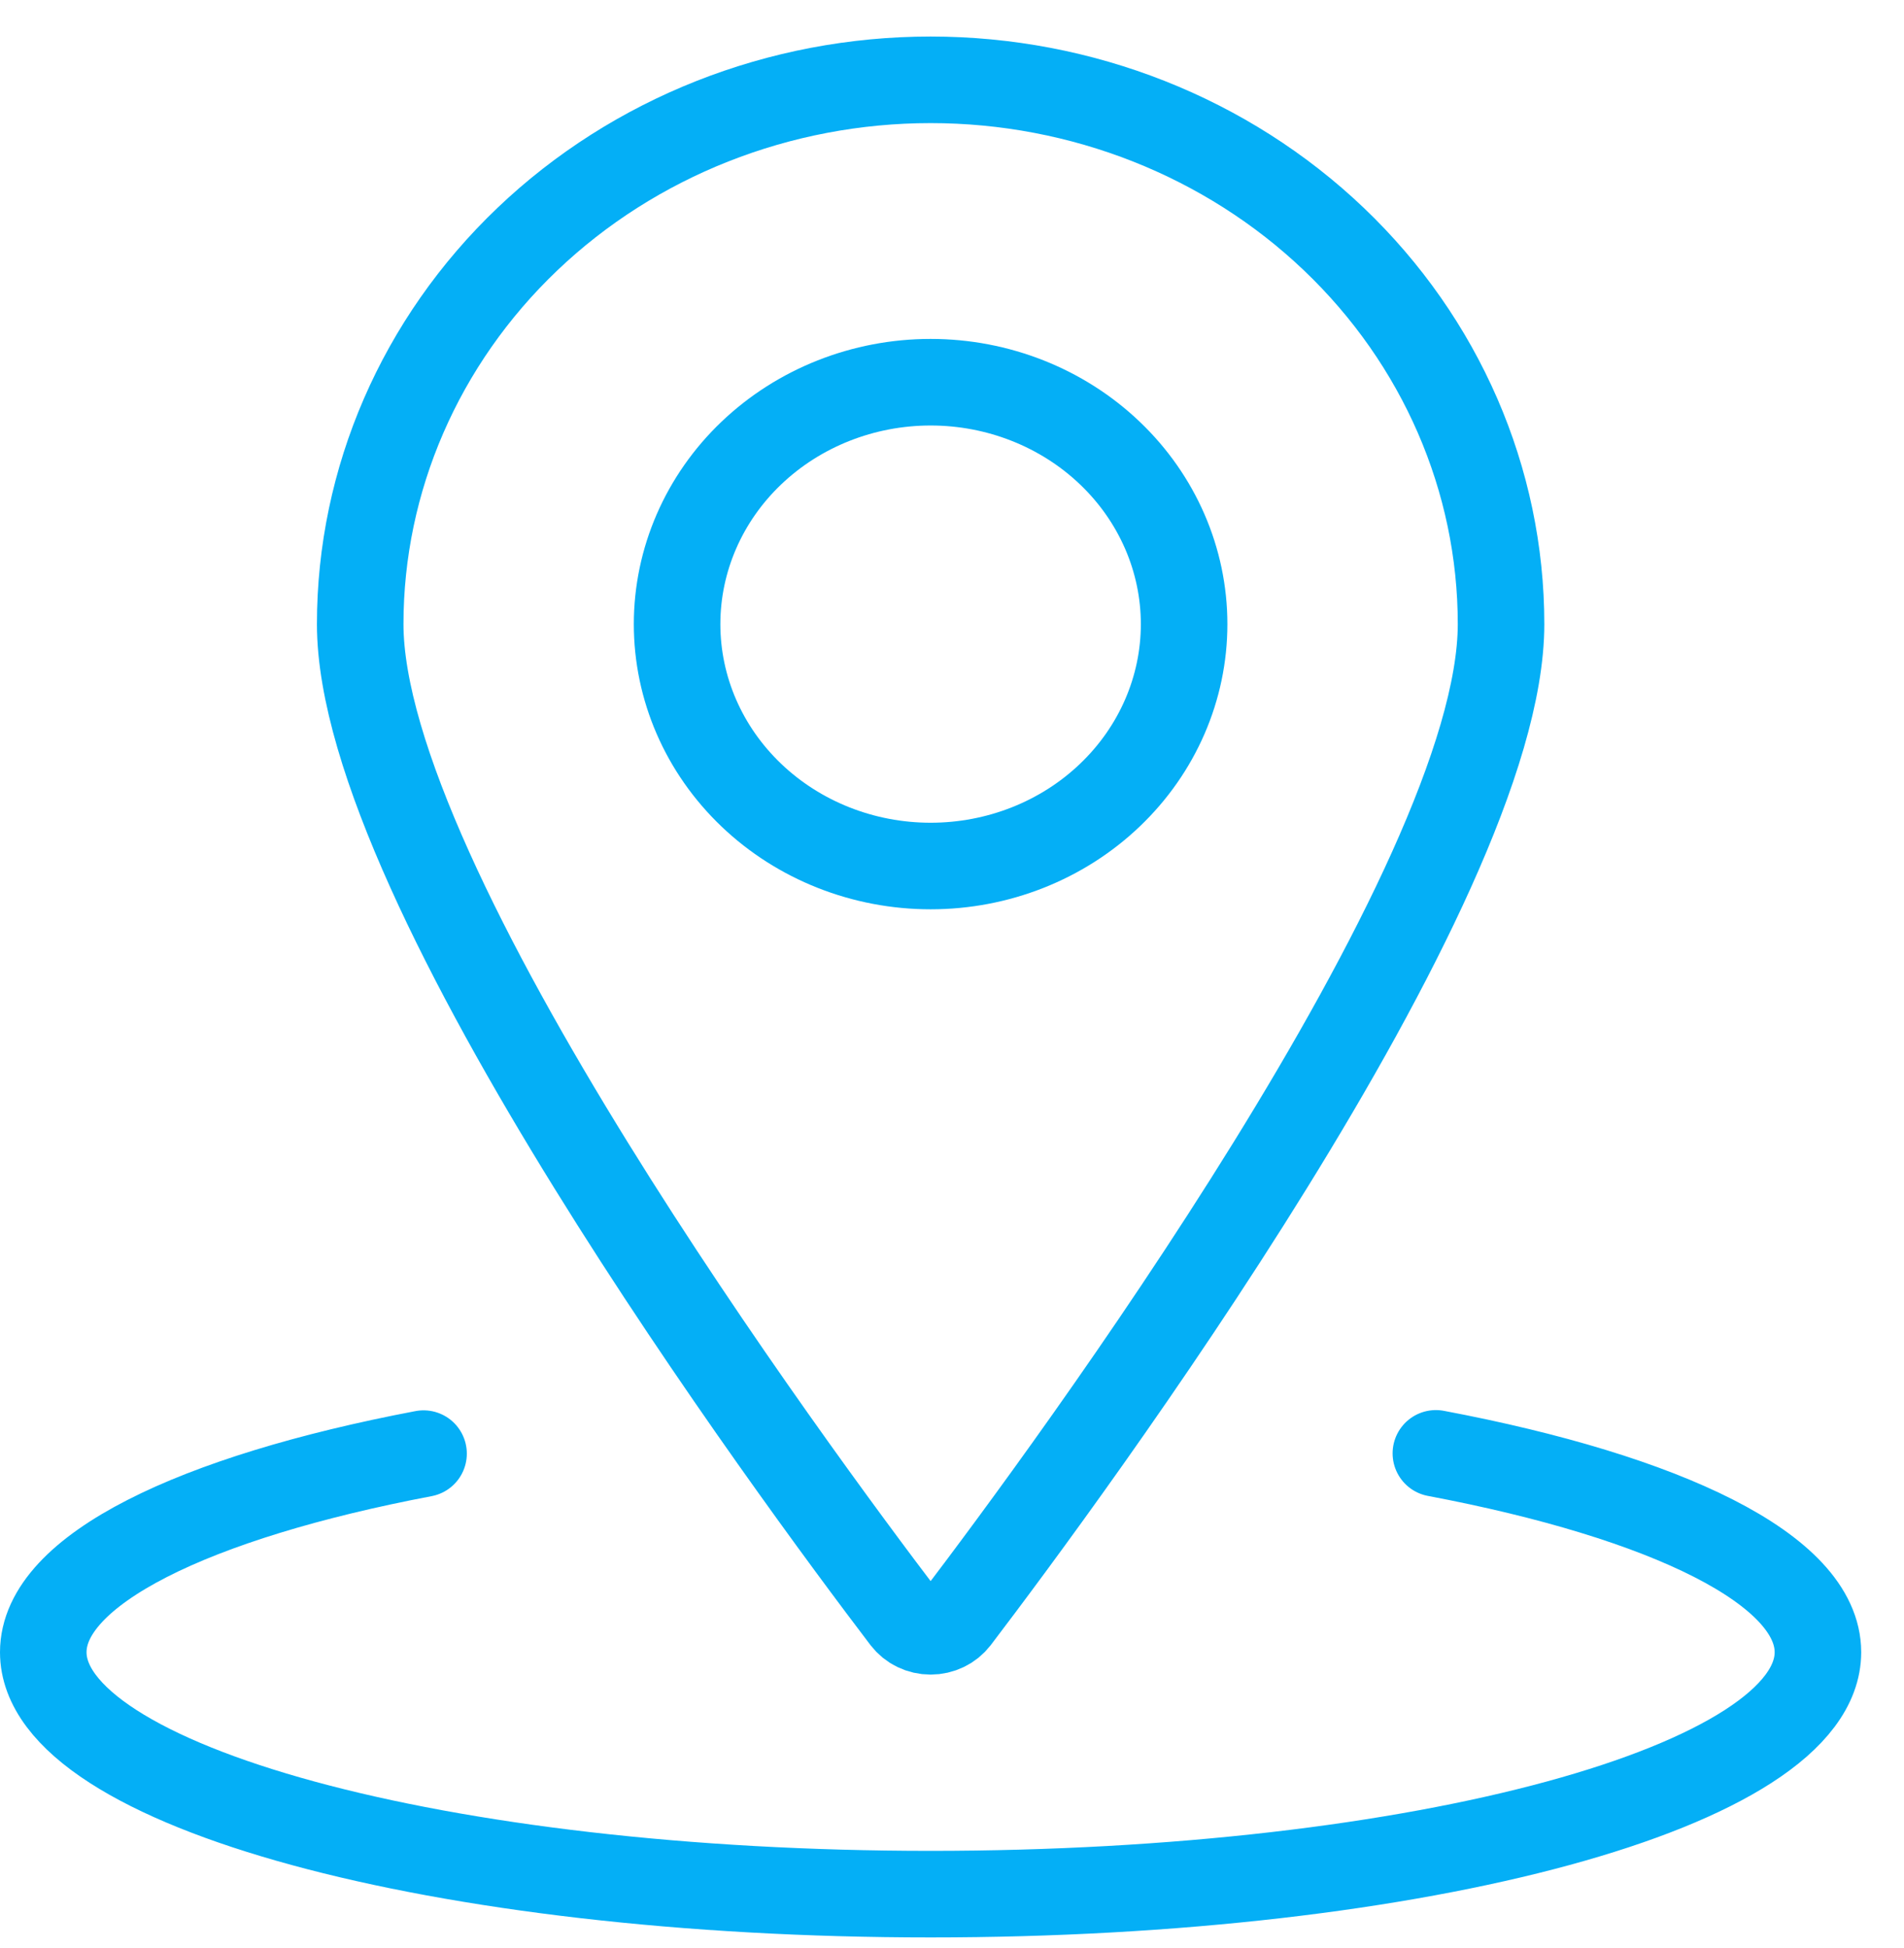 <svg width="44" height="45" viewBox="0 0 44 45" fill="none" xmlns="http://www.w3.org/2000/svg">
<path d="M15.647 14.419C15.647 15.901 16.264 17.322 17.363 18.37C18.462 19.419 19.952 20.007 21.506 20.007C23.06 20.007 24.55 19.419 25.648 18.37C26.747 17.322 27.364 15.901 27.364 14.419C27.364 12.937 26.747 11.515 25.648 10.467C24.55 9.419 23.06 8.83 21.506 8.83C19.952 8.83 18.462 9.419 17.363 10.467C16.264 11.515 15.647 12.937 15.647 14.419Z" stroke="#04AFF6" stroke-width="2" stroke-linecap="round" stroke-linejoin="round"/>
<path d="M21.506 1.844C25.002 1.844 28.355 3.169 30.827 5.527C33.299 7.885 34.688 11.083 34.688 14.418C34.688 20.474 24.666 34.029 22.1 37.4C22.031 37.489 21.942 37.562 21.839 37.611C21.735 37.661 21.622 37.687 21.506 37.687C21.39 37.687 21.276 37.661 21.173 37.611C21.07 37.562 20.981 37.489 20.912 37.4C18.346 34.029 8.324 20.474 8.324 14.418C8.324 11.083 9.713 7.885 12.185 5.527C14.657 3.169 18.01 1.844 21.506 1.844Z" stroke="#04AFF6" stroke-width="2" stroke-linecap="round" stroke-linejoin="round"/>
<path d="M33.182 33.576C38.517 34.584 42.011 36.266 42.011 38.17C42.011 41.257 32.833 43.759 21.506 43.759C10.179 43.759 1 41.257 1 38.17C1 36.27 4.478 34.591 9.788 33.582" stroke="#04AFF6" stroke-width="2" stroke-linecap="round" stroke-linejoin="round"/>
</svg>
